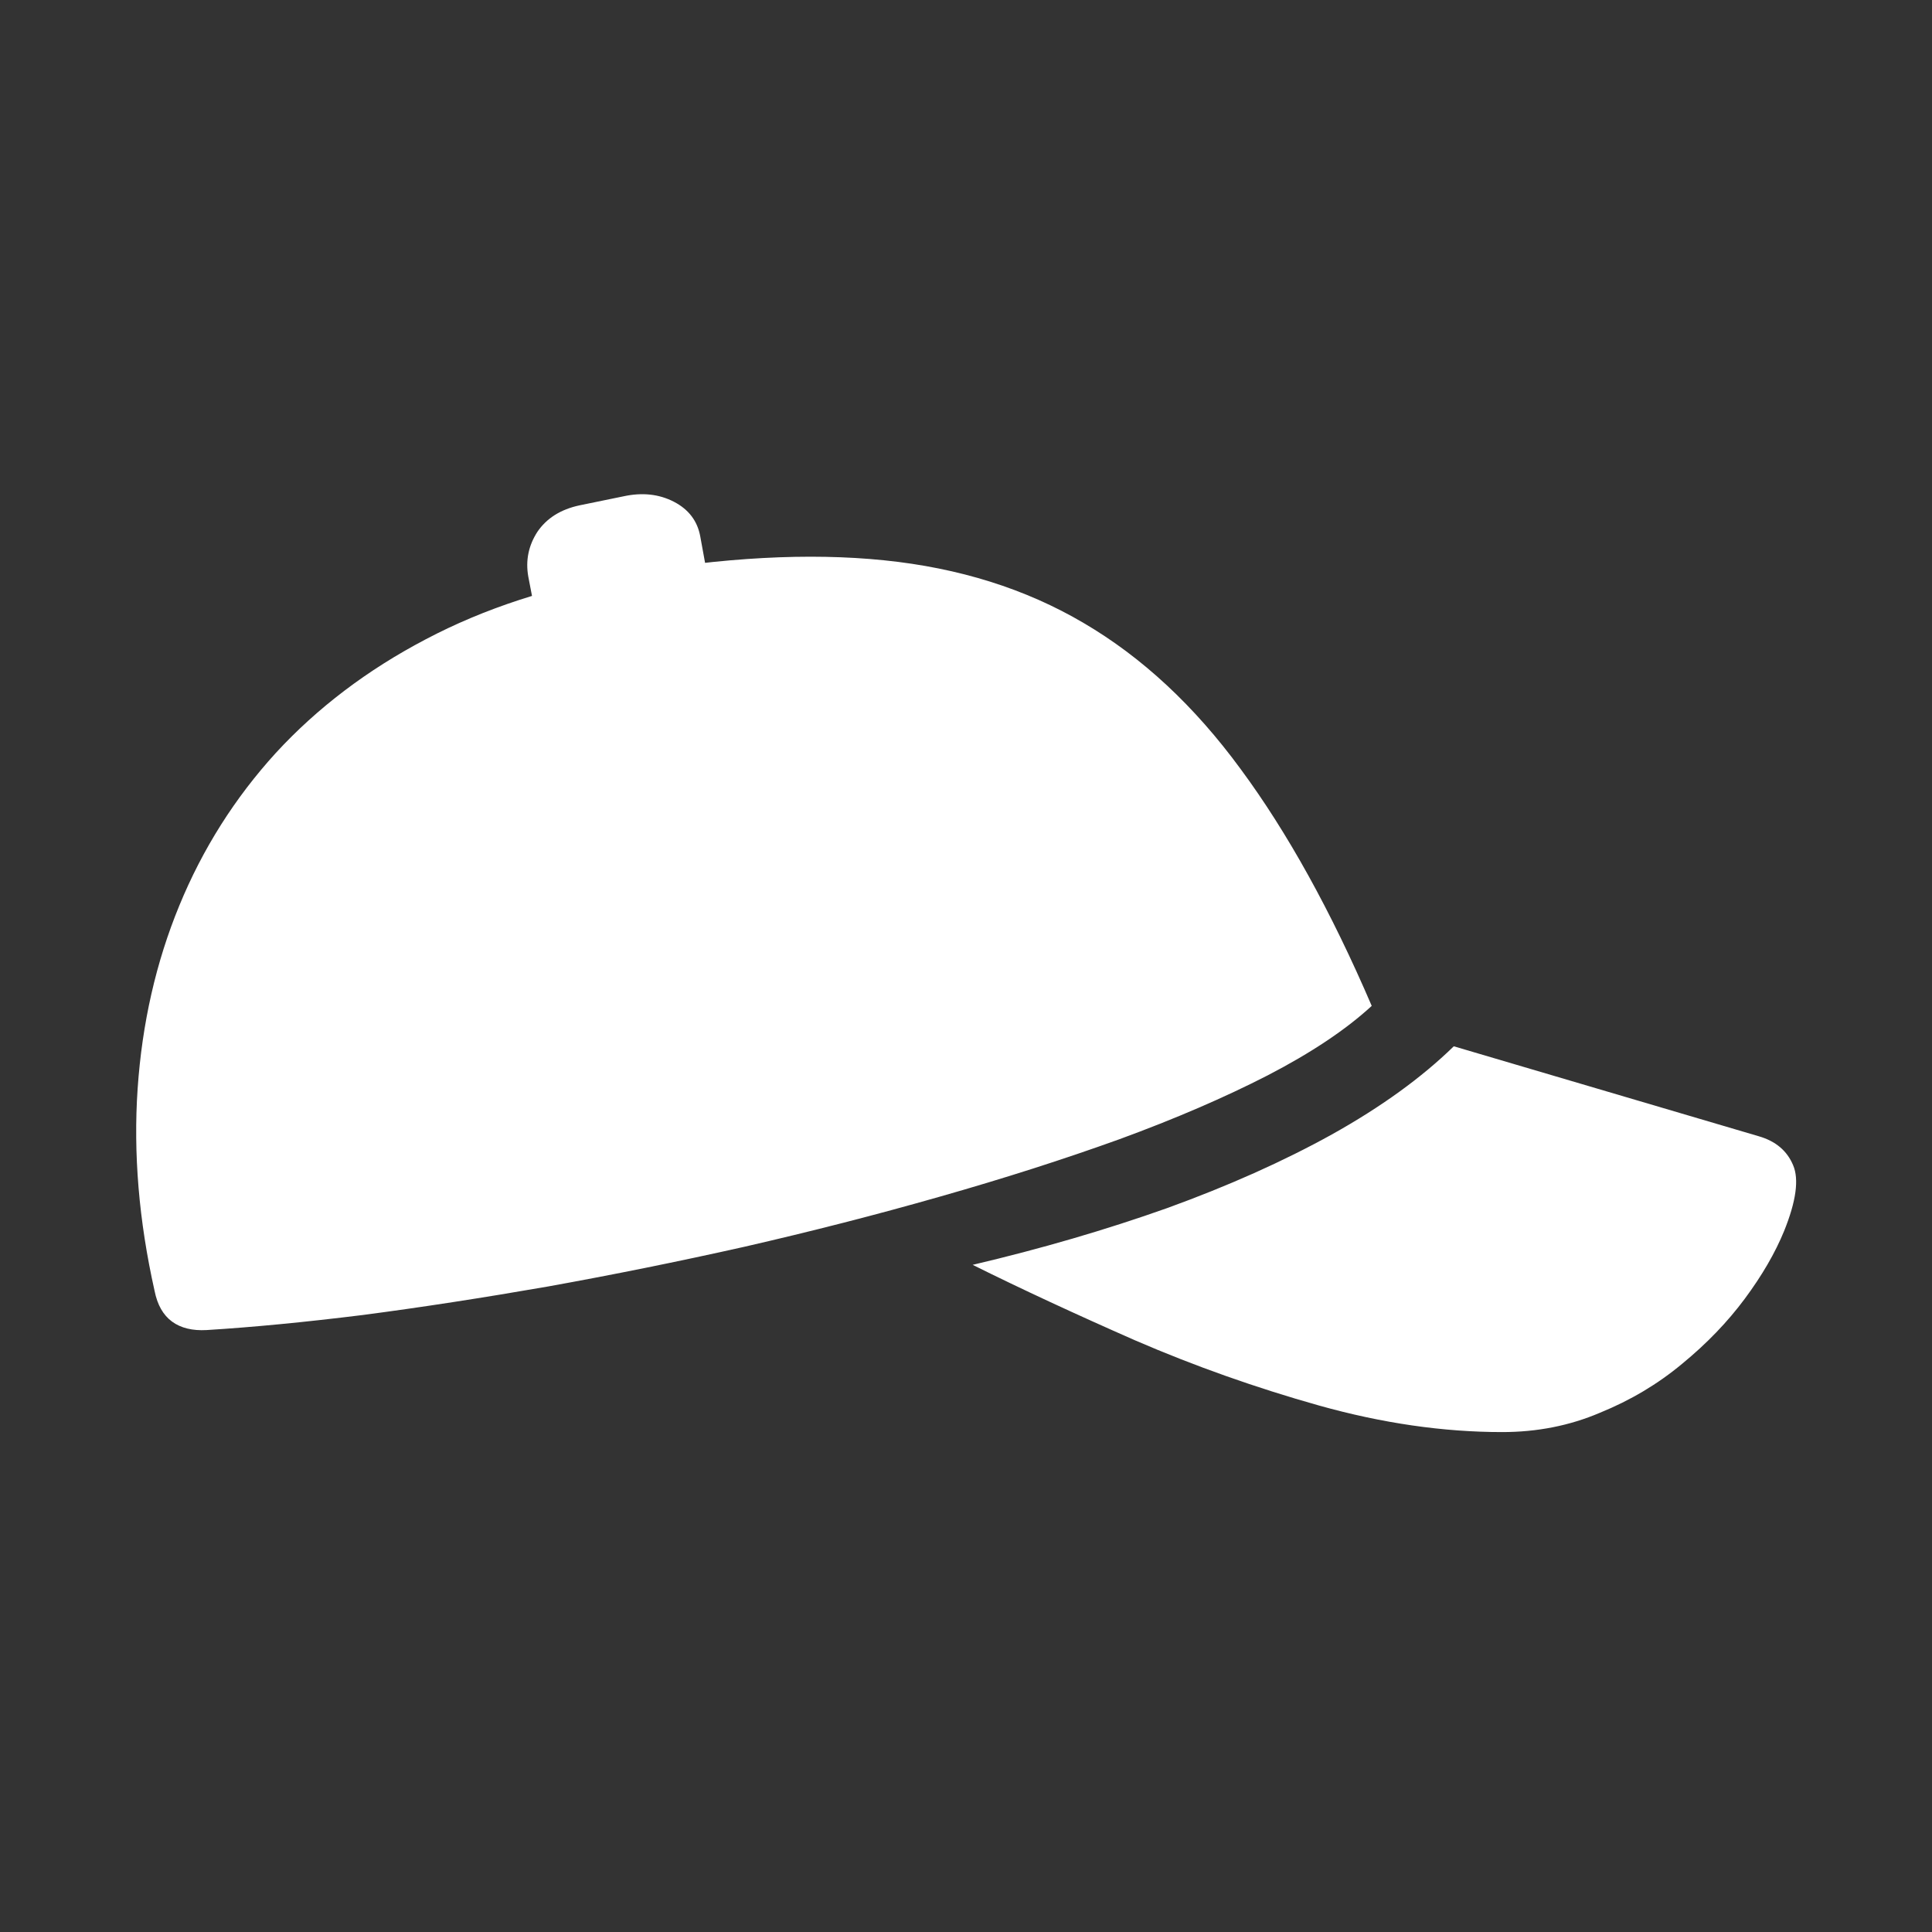 <svg width="25" height="25" viewBox="0 0 25 25" fill="none" xmlns="http://www.w3.org/2000/svg">
<rect x="0" y="0" width="25" height="25" fill="#333333" stroke="none"/>
<g clip-path="url(#clip0_15540_279)">
<path d="M2.672 17.211C2.49 17.221 2.341 17.185 2.227 17.102C2.112 17.018 2.036 16.885 2 16.703C1.797 15.797 1.724 14.925 1.781 14.086C1.839 13.242 2.018 12.453 2.32 11.719C2.622 10.984 3.039 10.325 3.57 9.742C4.107 9.159 4.753 8.669 5.508 8.273C6.268 7.872 7.13 7.591 8.094 7.43C9.354 7.211 10.469 7.151 11.438 7.25C12.412 7.349 13.273 7.62 14.023 8.062C14.779 8.505 15.456 9.135 16.055 9.953C16.659 10.771 17.224 11.792 17.75 13.016C17.417 13.323 16.969 13.622 16.406 13.914C15.849 14.2 15.208 14.477 14.484 14.742C13.76 15.003 12.987 15.25 12.164 15.484C11.341 15.719 10.497 15.935 9.633 16.133C8.773 16.326 7.924 16.497 7.086 16.648C6.247 16.794 5.451 16.917 4.695 17.016C3.945 17.109 3.271 17.174 2.672 17.211ZM6.914 7.867L6.836 7.461C6.799 7.253 6.839 7.06 6.953 6.883C7.073 6.706 7.255 6.591 7.5 6.539L8.07 6.422C8.31 6.37 8.526 6.393 8.719 6.492C8.911 6.591 9.026 6.742 9.062 6.945L9.156 7.461L6.914 7.867ZM19.438 18.531C18.677 18.531 17.888 18.417 17.07 18.188C16.253 17.958 15.458 17.677 14.688 17.344C13.917 17.005 13.216 16.68 12.586 16.367C13.471 16.159 14.31 15.914 15.102 15.633C15.893 15.346 16.604 15.029 17.234 14.68C17.87 14.325 18.396 13.945 18.812 13.539L22.758 14.703C22.977 14.766 23.125 14.891 23.203 15.078C23.281 15.26 23.242 15.544 23.086 15.93C22.971 16.211 22.802 16.503 22.578 16.805C22.354 17.107 22.083 17.388 21.766 17.648C21.453 17.909 21.099 18.12 20.703 18.281C20.312 18.448 19.891 18.531 19.438 18.531Z" fill="white"/>
</g>
<defs>
<clipPath id="clip0_15540_279">
<rect width="25" height="25" fill="white"/>
</clipPath>
</defs>
</svg>
